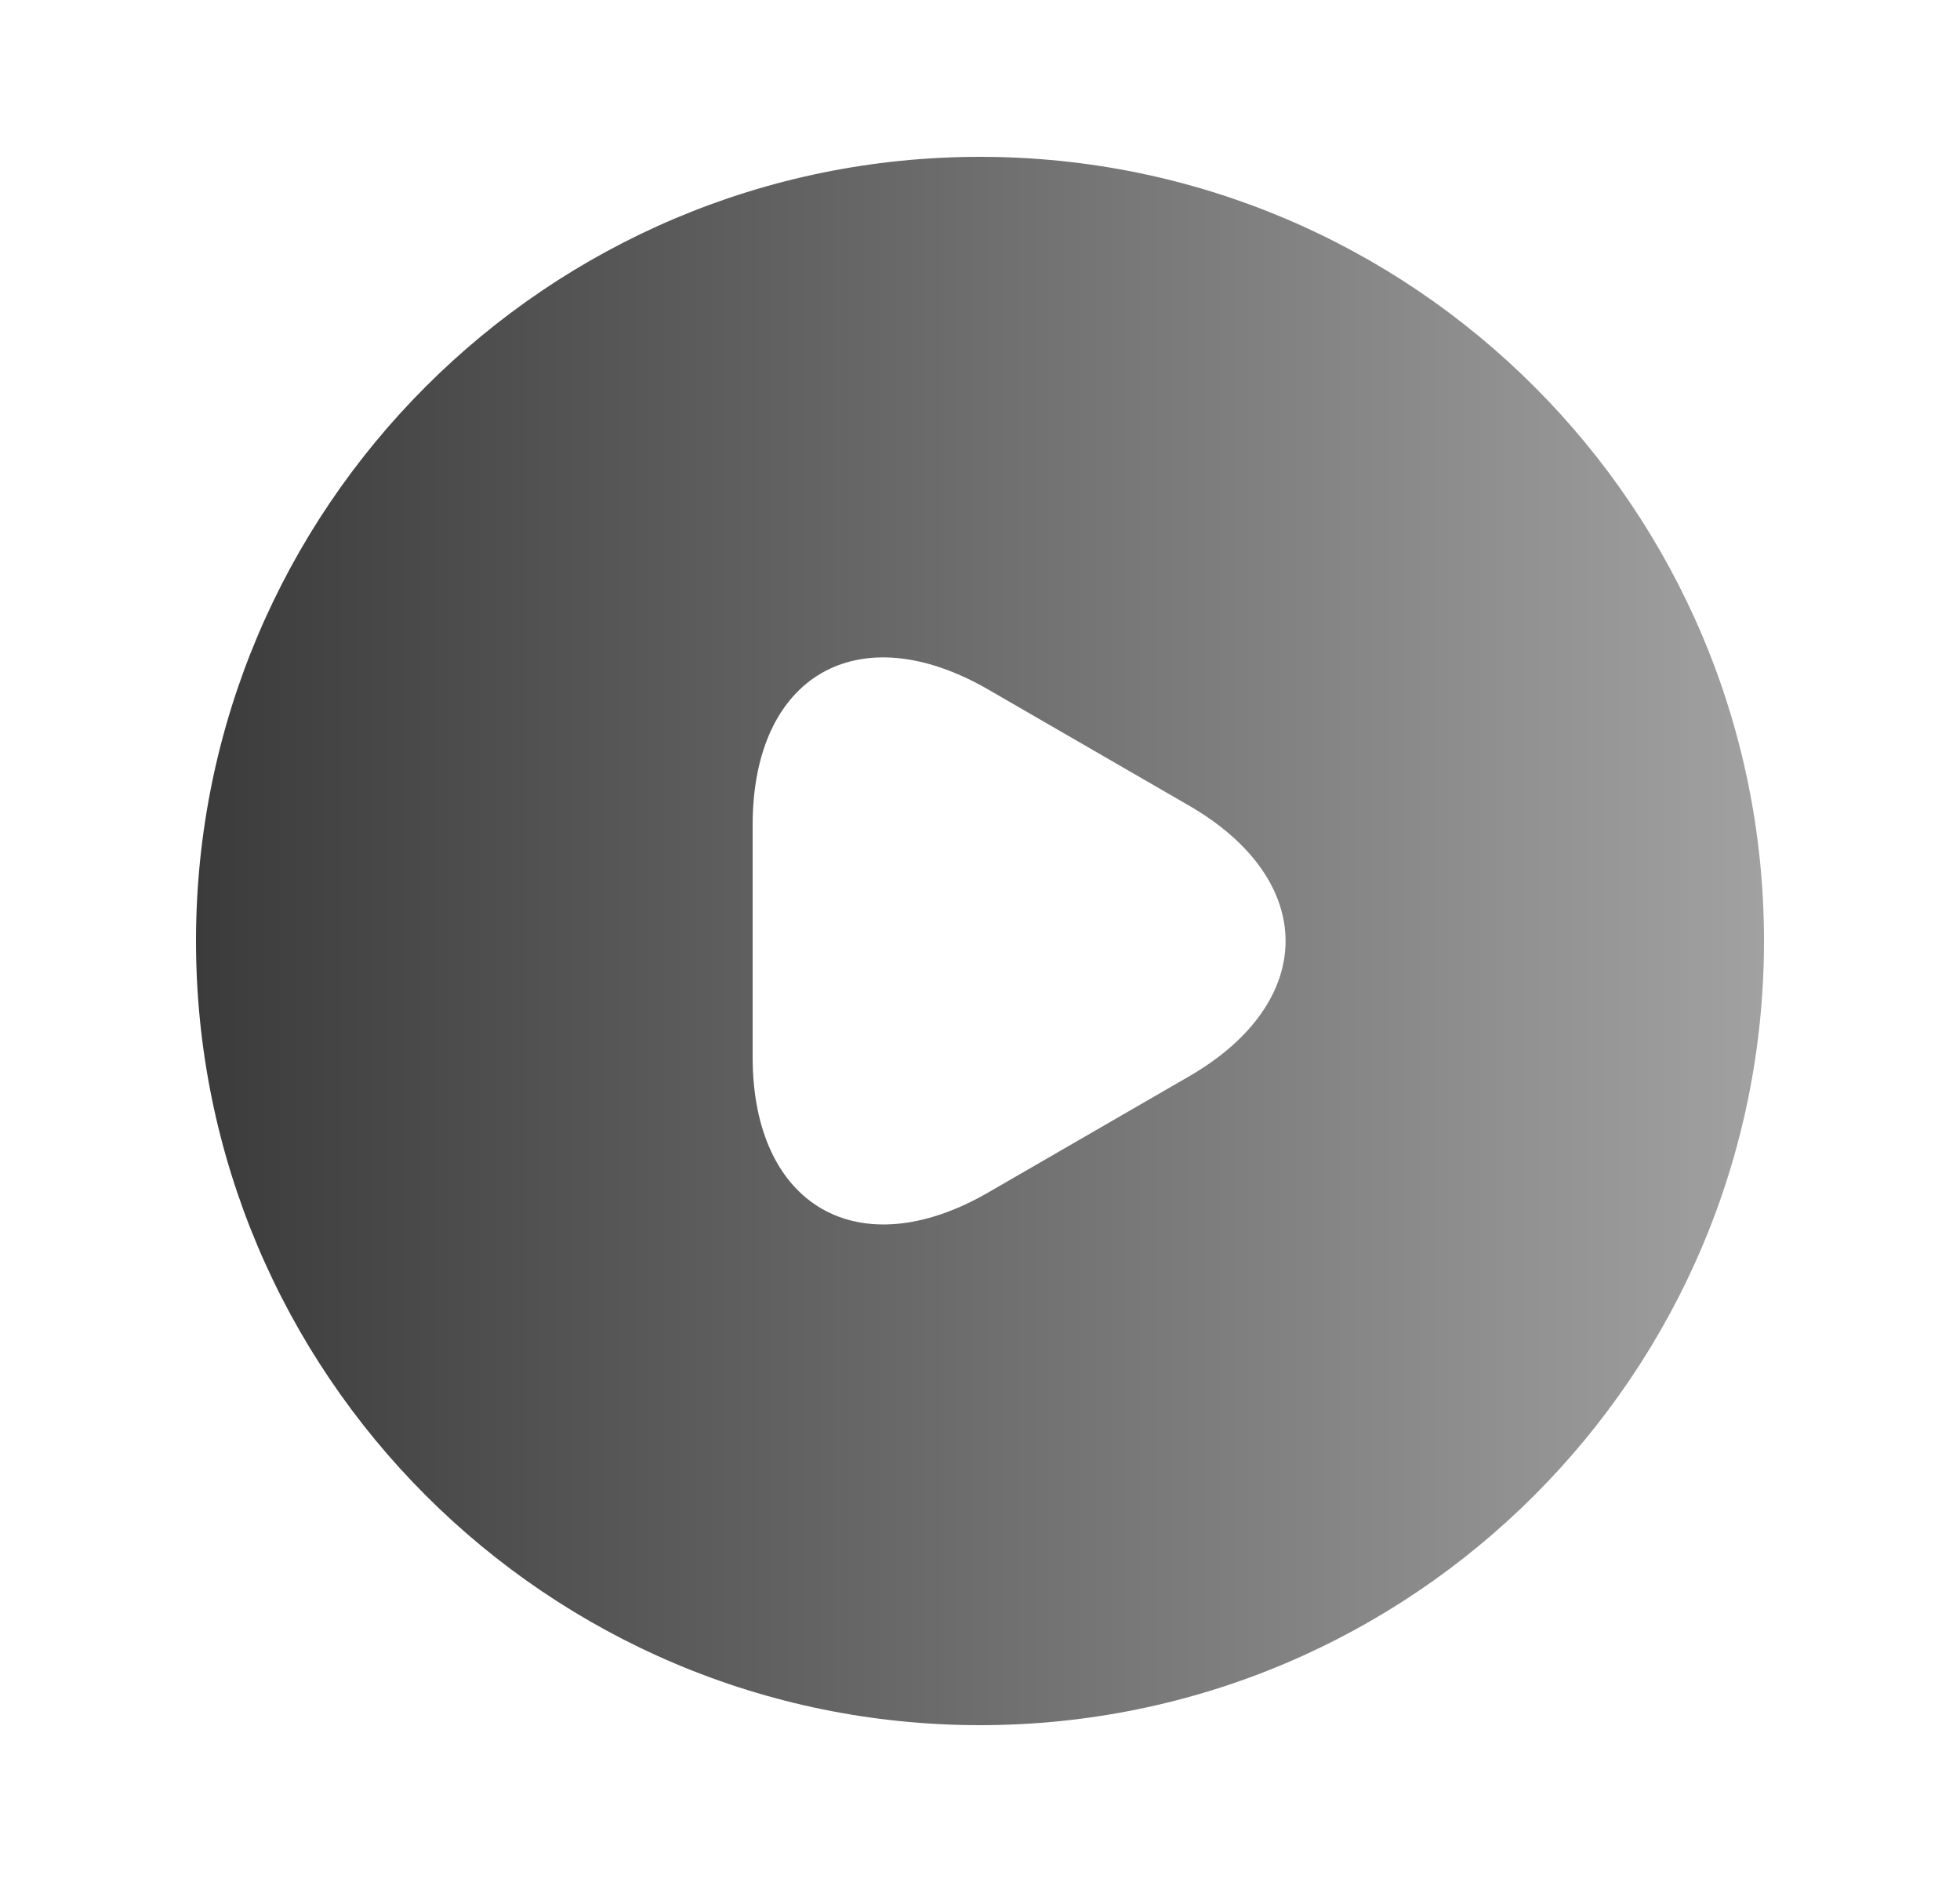 <svg width="25" height="24" viewBox="0 0 25 24" fill="none" xmlns="http://www.w3.org/2000/svg">
    <path d="M12.5 2C6.98 2 2.5 6.48 2.5 12C2.5 17.52 6.98 22 12.5 22C18.02 22 22.5 17.52 22.5 12C22.5 6.48 18.02 2 12.5 2ZM15.16 13.73L13.88 14.47L12.6 15.21C10.95 16.16 9.6 15.38 9.6 13.48V12V10.52C9.6 8.61 10.95 7.84 12.6 8.79L13.88 9.53L15.16 10.27C16.81 11.22 16.81 12.78 15.16 13.73Z" fill="url(#paint0_linear_56_20)"/>
    <defs>
        <linearGradient id="paint0_linear_56_20" x1="2.5" y1="12" x2="22.5" y2="12" gradientUnits="userSpaceOnUse">
            <stop stop-color="#3B3B3B"/>
            <stop offset="1" stop-color="#A1A1A1"/>
        </linearGradient>
    </defs>
</svg>
